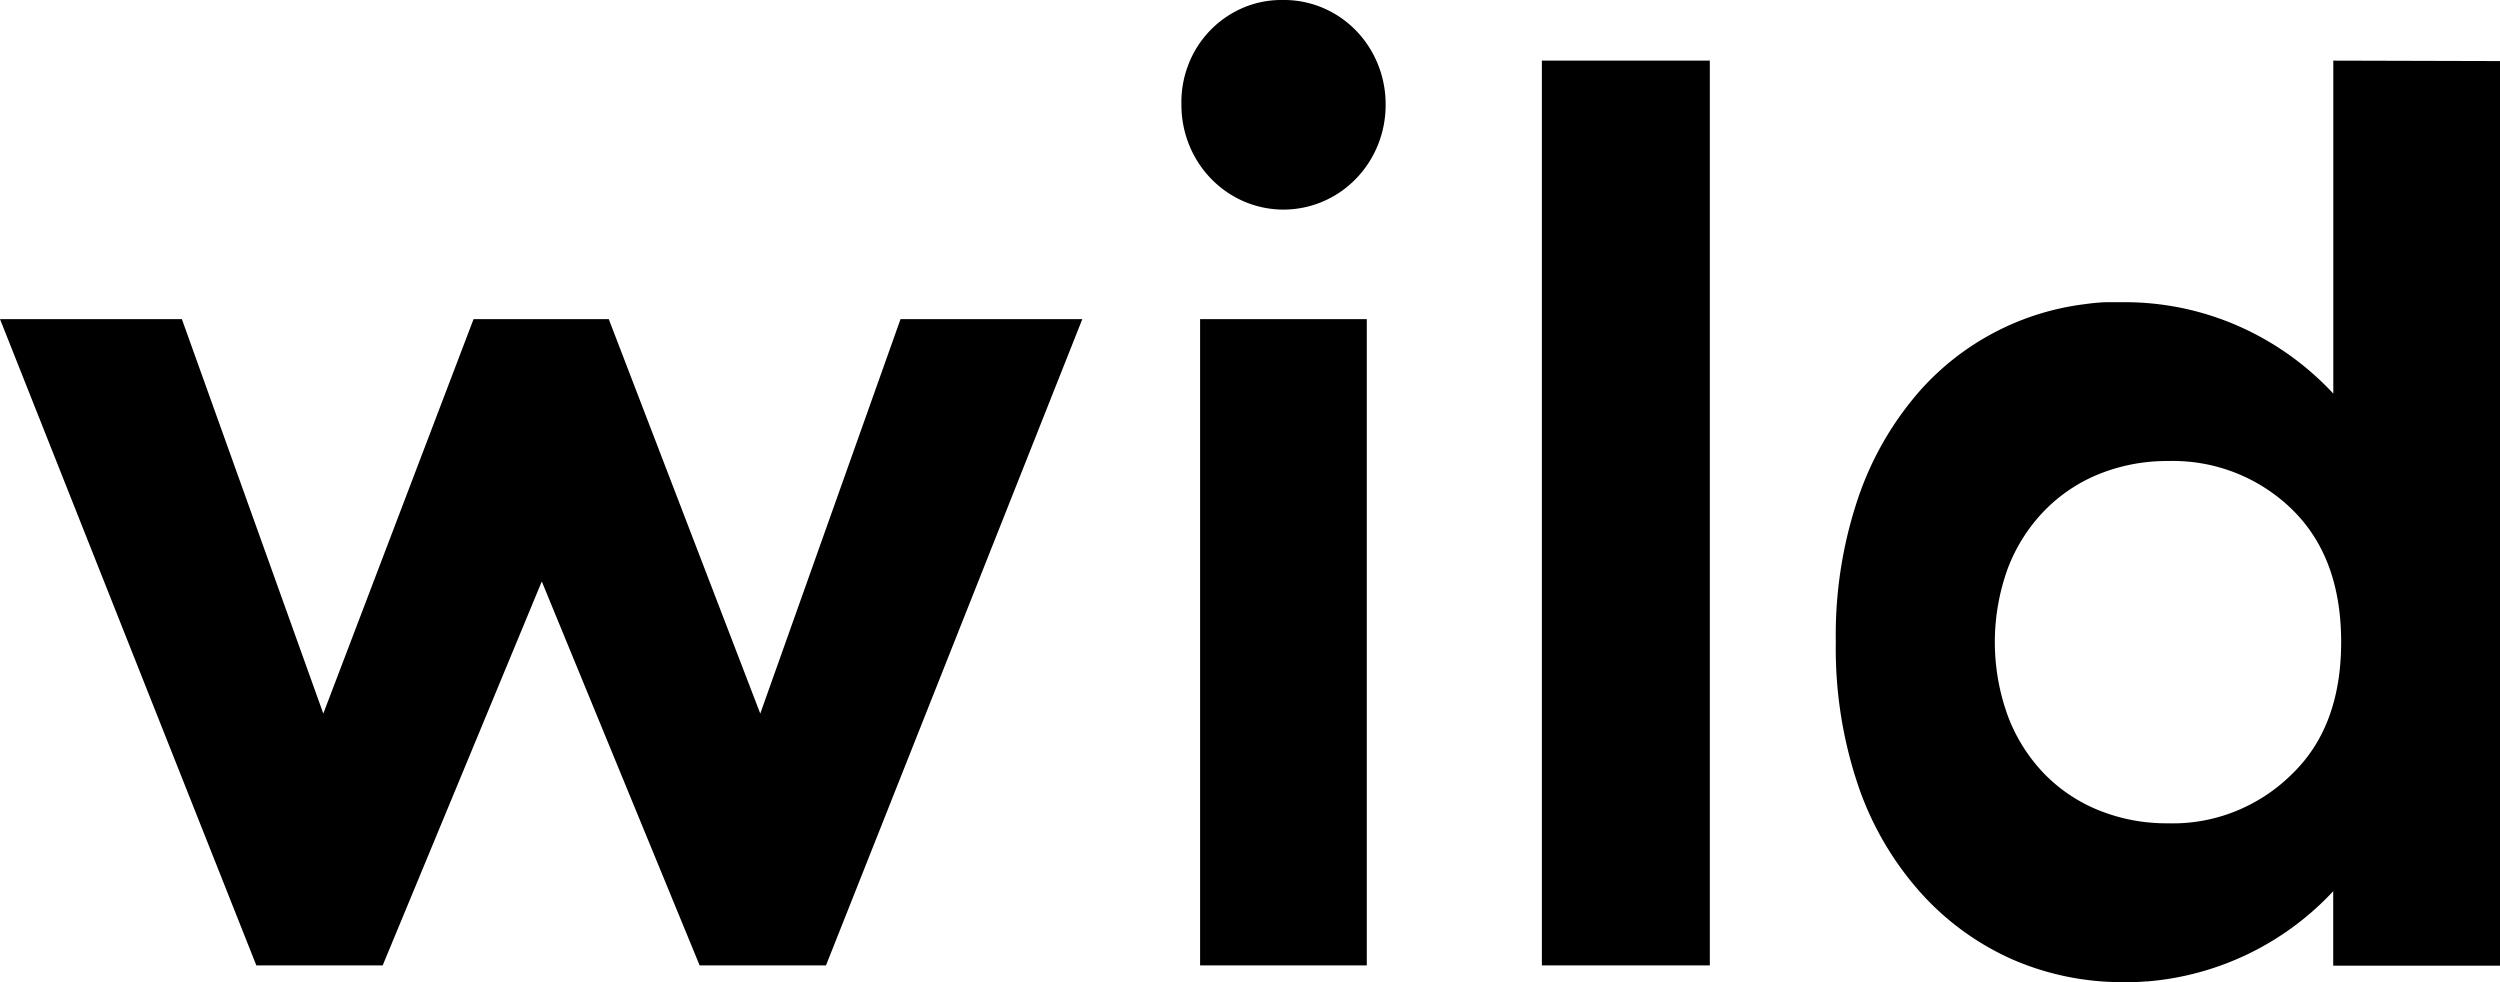 <svg xmlns="http://www.w3.org/2000/svg" fill="none" viewBox="0 0 56 22">
  <path fill="currentColor" d="m17.03 15.984-3.394-8.836h-3.028l-3.366 8.836-3.168-8.836H0l5.742 14.477h2.83l3.564-8.6 3.536 8.6h2.83l5.742-14.477h-4.072l-3.142 8.836Zm13.586-8.836h-3.734v14.477h3.734V7.148ZM38.3 1.357h-3.762v20.268H38.3V1.357ZM28.738 0a2.191 2.191 0 0 0-.883.17 2.264 2.264 0 0 0-1.236 1.28 2.321 2.321 0 0 0-.155.904c0 .621.241 1.216.67 1.655.429.44 1.01.686 1.617.686a2.26 2.26 0 0 0 1.617-.686c.43-.439.67-1.034.67-1.655a2.378 2.378 0 0 0-.169-.904 2.335 2.335 0 0 0-.497-.768 2.273 2.273 0 0 0-.75-.51A2.23 2.23 0 0 0 28.738 0Zm23.528 1.357v7.46a6.45 6.45 0 0 0-2.13-1.515 6.323 6.323 0 0 0-2.542-.533h-.416c-.157.006-.313.02-.468.043a5.911 5.911 0 0 0-3.694 1.93 7.089 7.089 0 0 0-1.386 2.39 9.574 9.574 0 0 0-.508 3.241 9.574 9.574 0 0 0 .508 3.243 6.96 6.96 0 0 0 1.4 2.388 6.057 6.057 0 0 0 2.05 1.488 6.15 6.15 0 0 0 2.49.508h.156c.116 0 .23-.006.344-.017h.04a6.4 6.4 0 0 0 4.154-2.02v1.668H56V1.368l-3.734-.01Zm-.94 15.997a3.82 3.82 0 0 1-1.276.828 3.758 3.758 0 0 1-1.49.26 4.05 4.05 0 0 1-1.538-.288 3.558 3.558 0 0 1-1.228-.819 3.773 3.773 0 0 1-.814-1.287 4.836 4.836 0 0 1 0-3.33c.185-.481.464-.918.82-1.284.35-.357.768-.635 1.228-.819a4.058 4.058 0 0 1 1.538-.288 3.818 3.818 0 0 1 2.766 1.074c.74.717 1.11 1.71 1.11 2.982 0 1.272-.372 2.262-1.116 2.97Z"/>
</svg>
